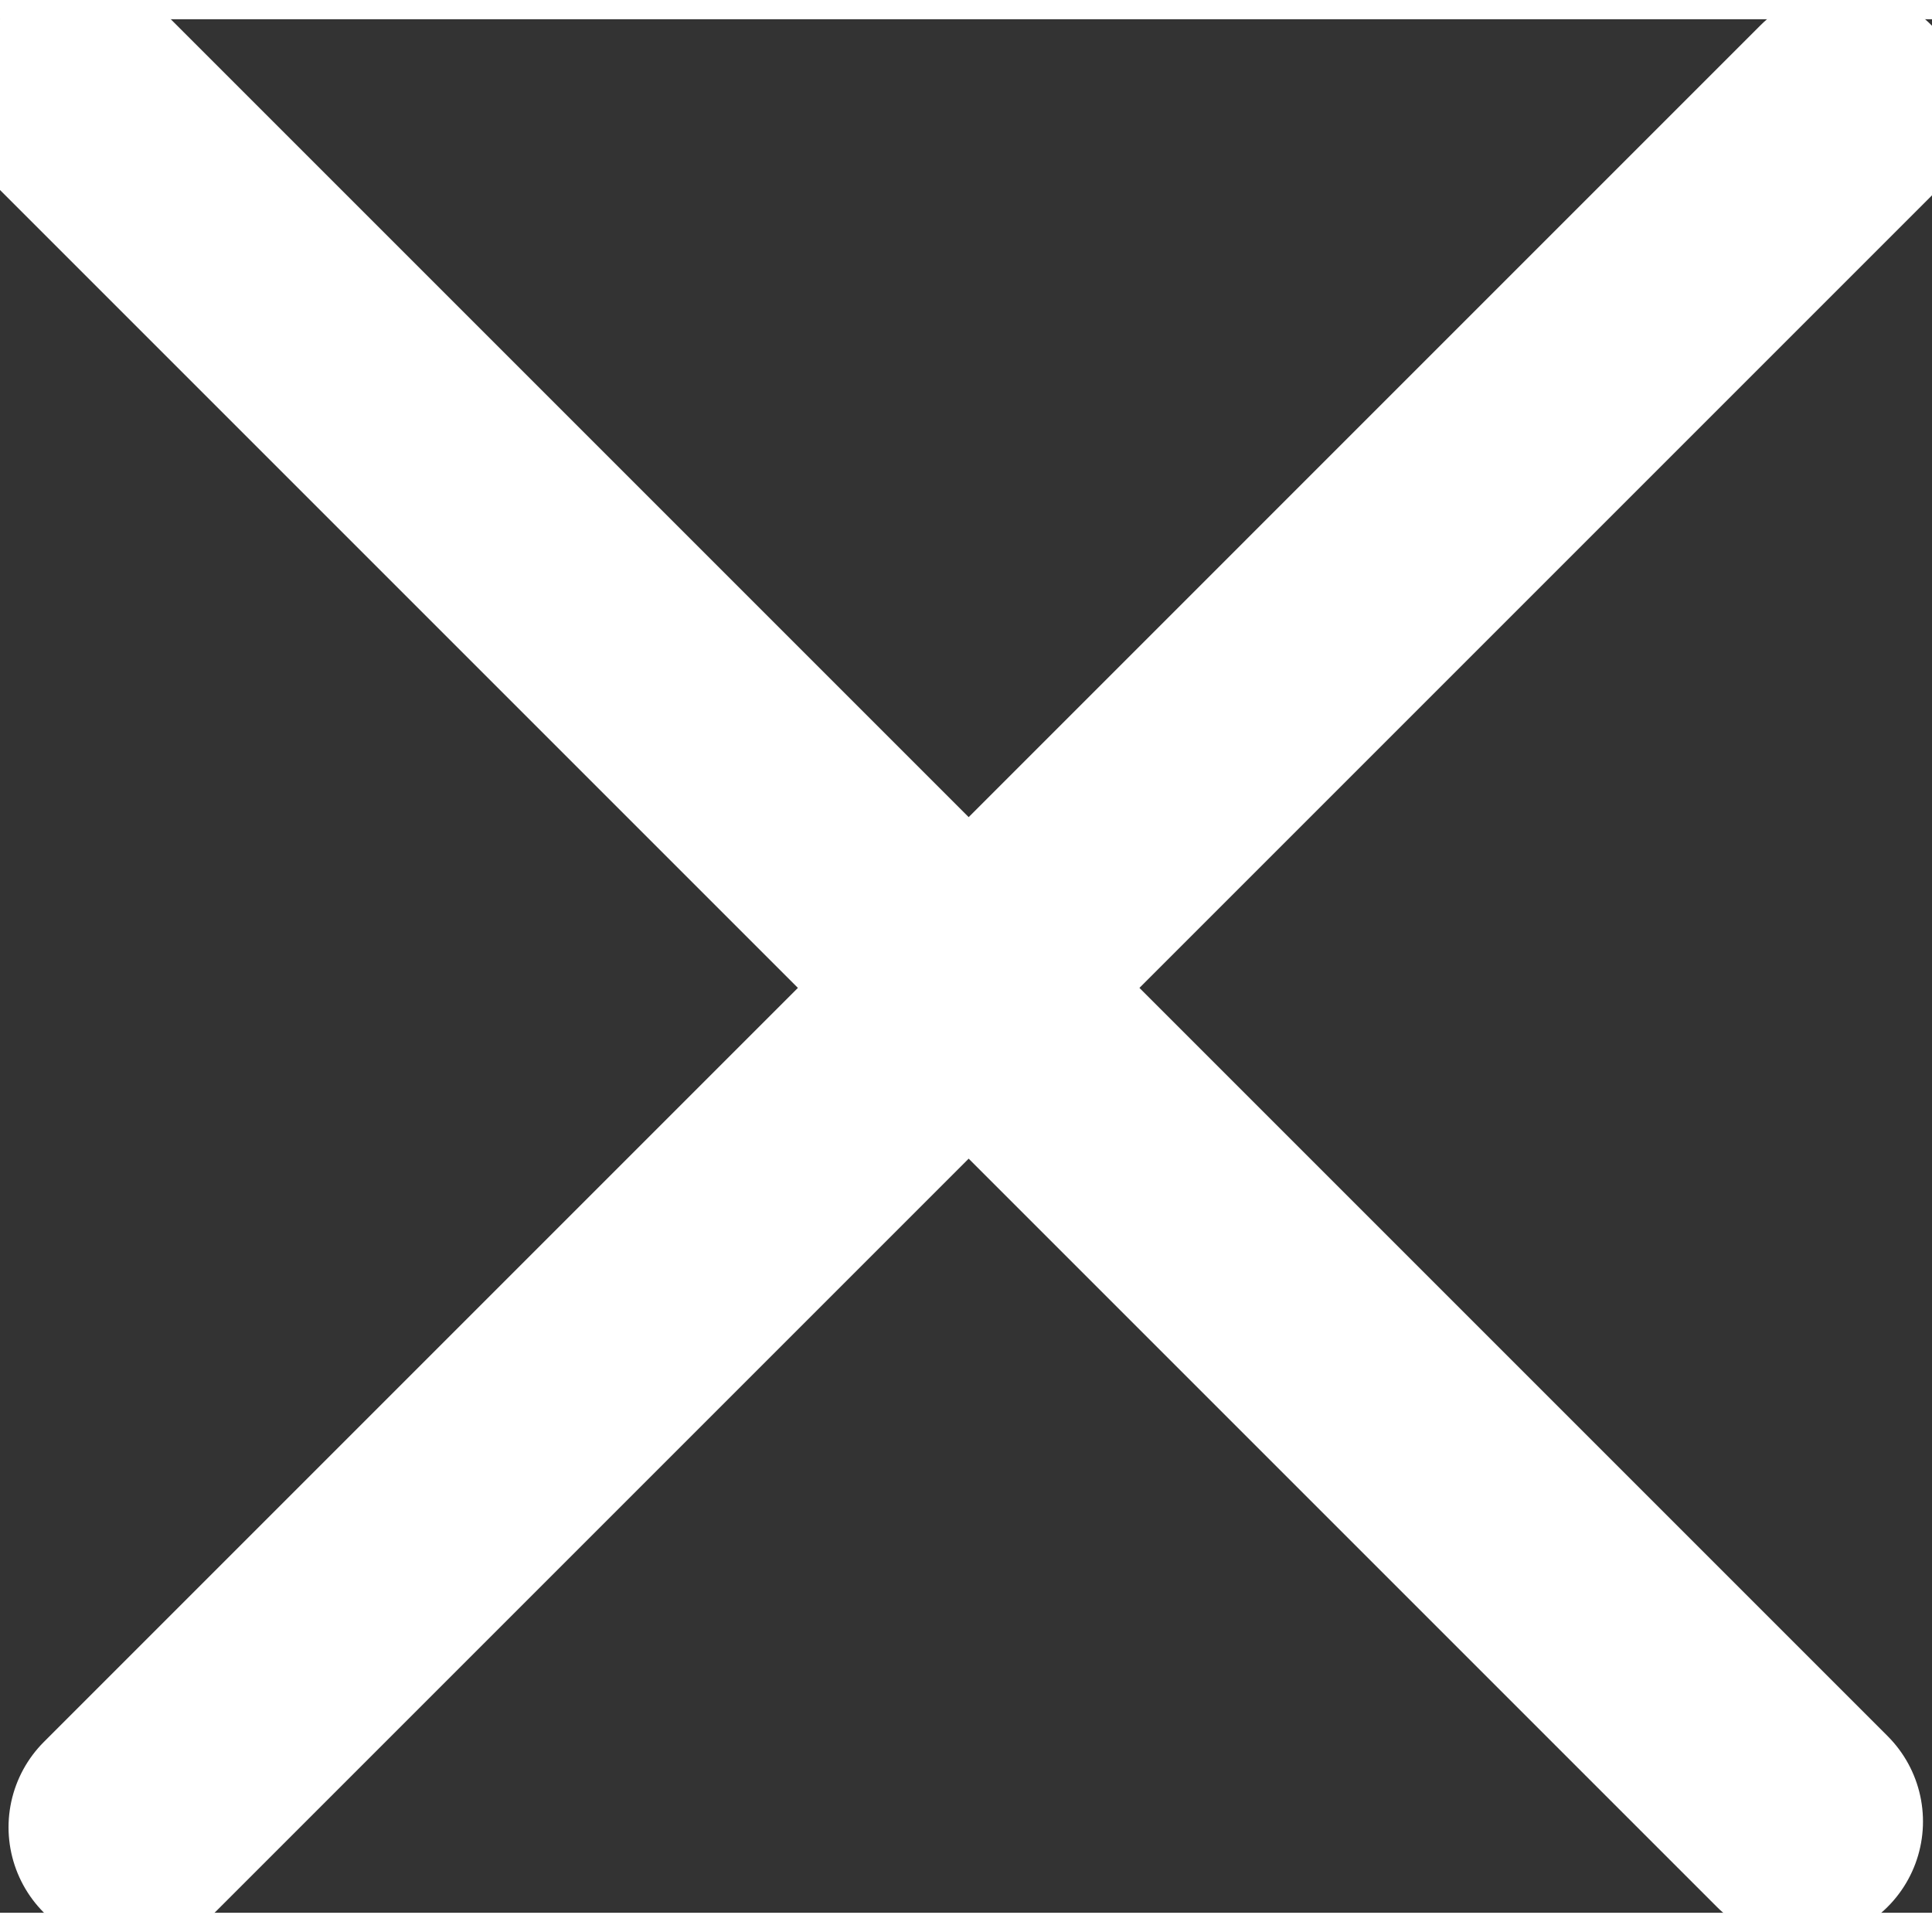 <svg xmlns="http://www.w3.org/2000/svg" xmlns:xlink="http://www.w3.org/1999/xlink" width="18" height="18" viewBox="0 0 12 11.761" fill="none">
<rect x="0" y="0" width="12" height="11.761" fill="#333333" stroke="none"/>
<path    stroke="rgba(255, 255, 255, 1)" stroke-width="1.5"  stroke-linecap="round"  d="M0.53 0.53L11.194 11.194">
</path>
<path    stroke="rgba(255, 255, 255, 1)" stroke-width="1.5"  stroke-linecap="round"  d="M0.803 11.23L11.466 0.567">
</path>
</svg>
